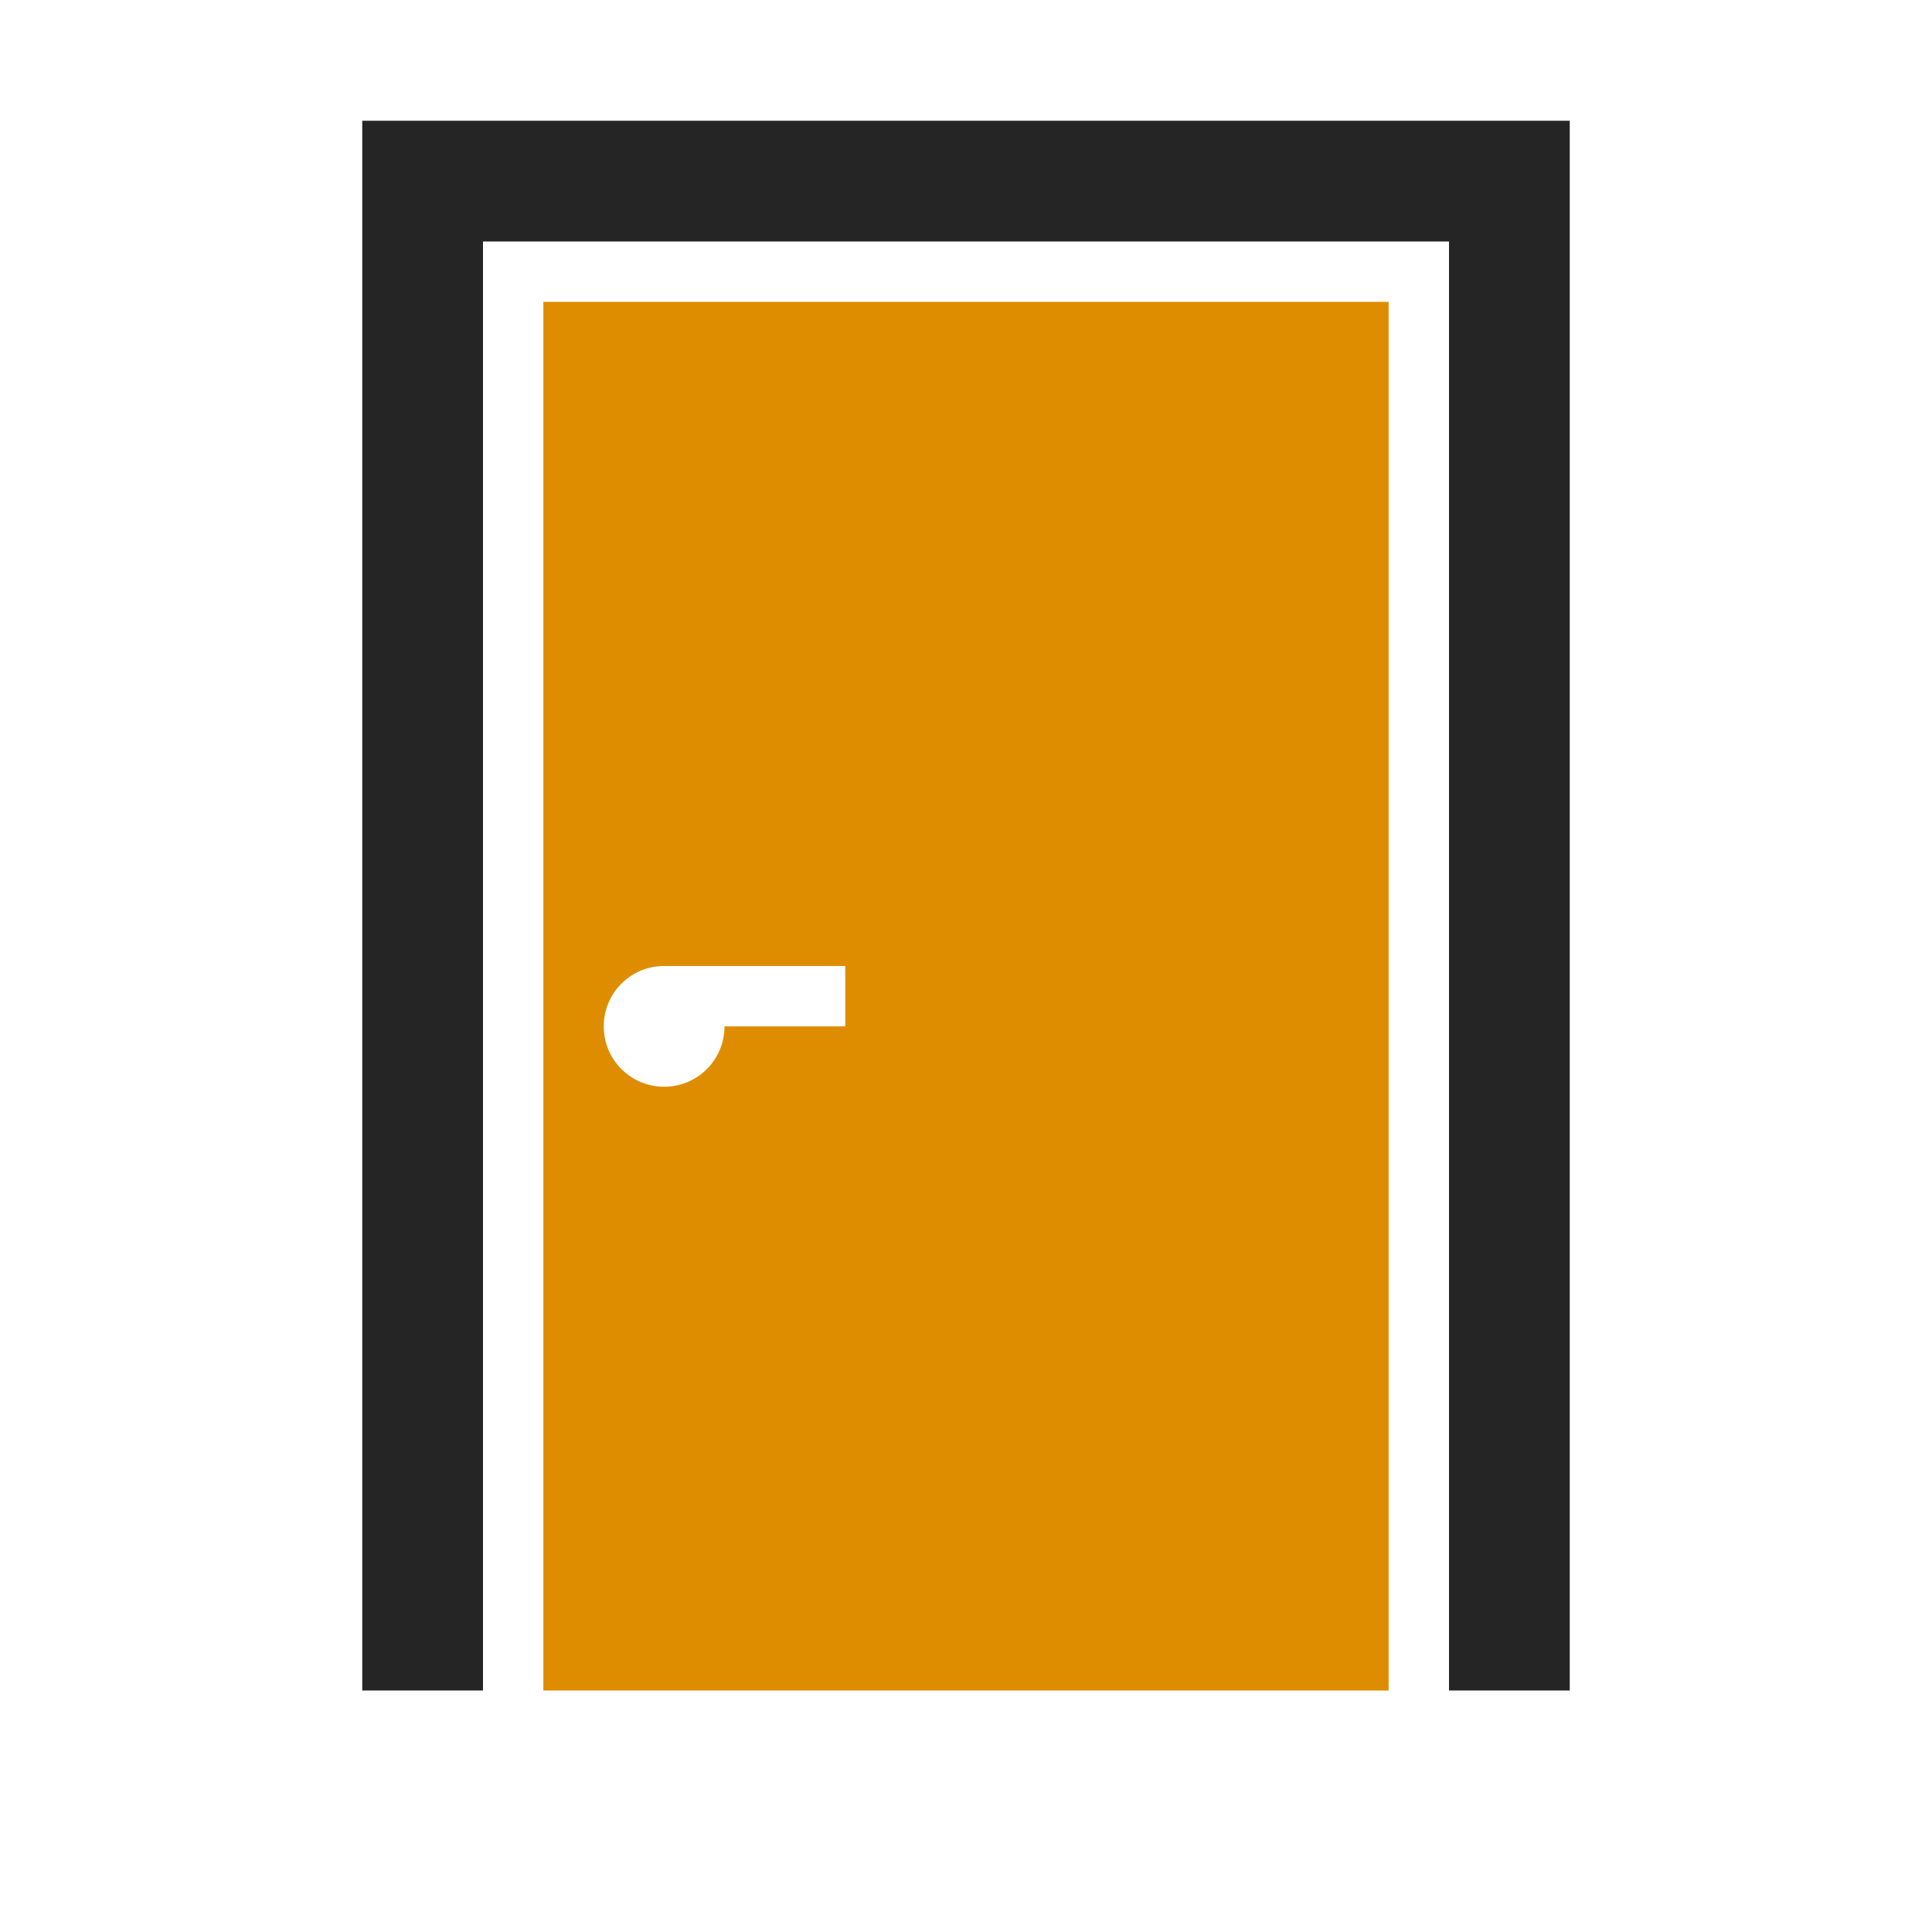 <?xml version="1.0" encoding="UTF-8"?>
<!DOCTYPE svg PUBLIC "-//W3C//DTD SVG 1.1//EN" "http://www.w3.org/Graphics/SVG/1.1/DTD/svg11.dtd">
<svg xmlns="http://www.w3.org/2000/svg" xml:space="preserve" width="1024px" height="1024px" shape-rendering="geometricPrecision" text-rendering="geometricPrecision" image-rendering="optimizeQuality" fill-rule="nonzero" clip-rule="evenodd" viewBox="0 0 10240 10240" xmlns:xlink="http://www.w3.org/1999/xlink">
	<title>door_closed icon</title>
	<desc>door_closed icon from the IconExperience.com O-Collection. Copyright by INCORS GmbH (www.incors.com).</desc>
	<path id="curve1" fill="#DE8D00" d="M2880 1600l4480 0 0 7360 -4480 0 0 -7360zm640 3520c-177,0 -320,143 -320,320 0,177 143,320 320,320 177,0 320,-143 320,-320l640 0 0 -320 -960 0 0 0z"/>
	<path id="curve0" fill="#252525" d="M1920,640 8320,640 8320,8960 7680,8960 7680,1280 2560,1280 2560,8960 1920,8960z"/>
</svg>
